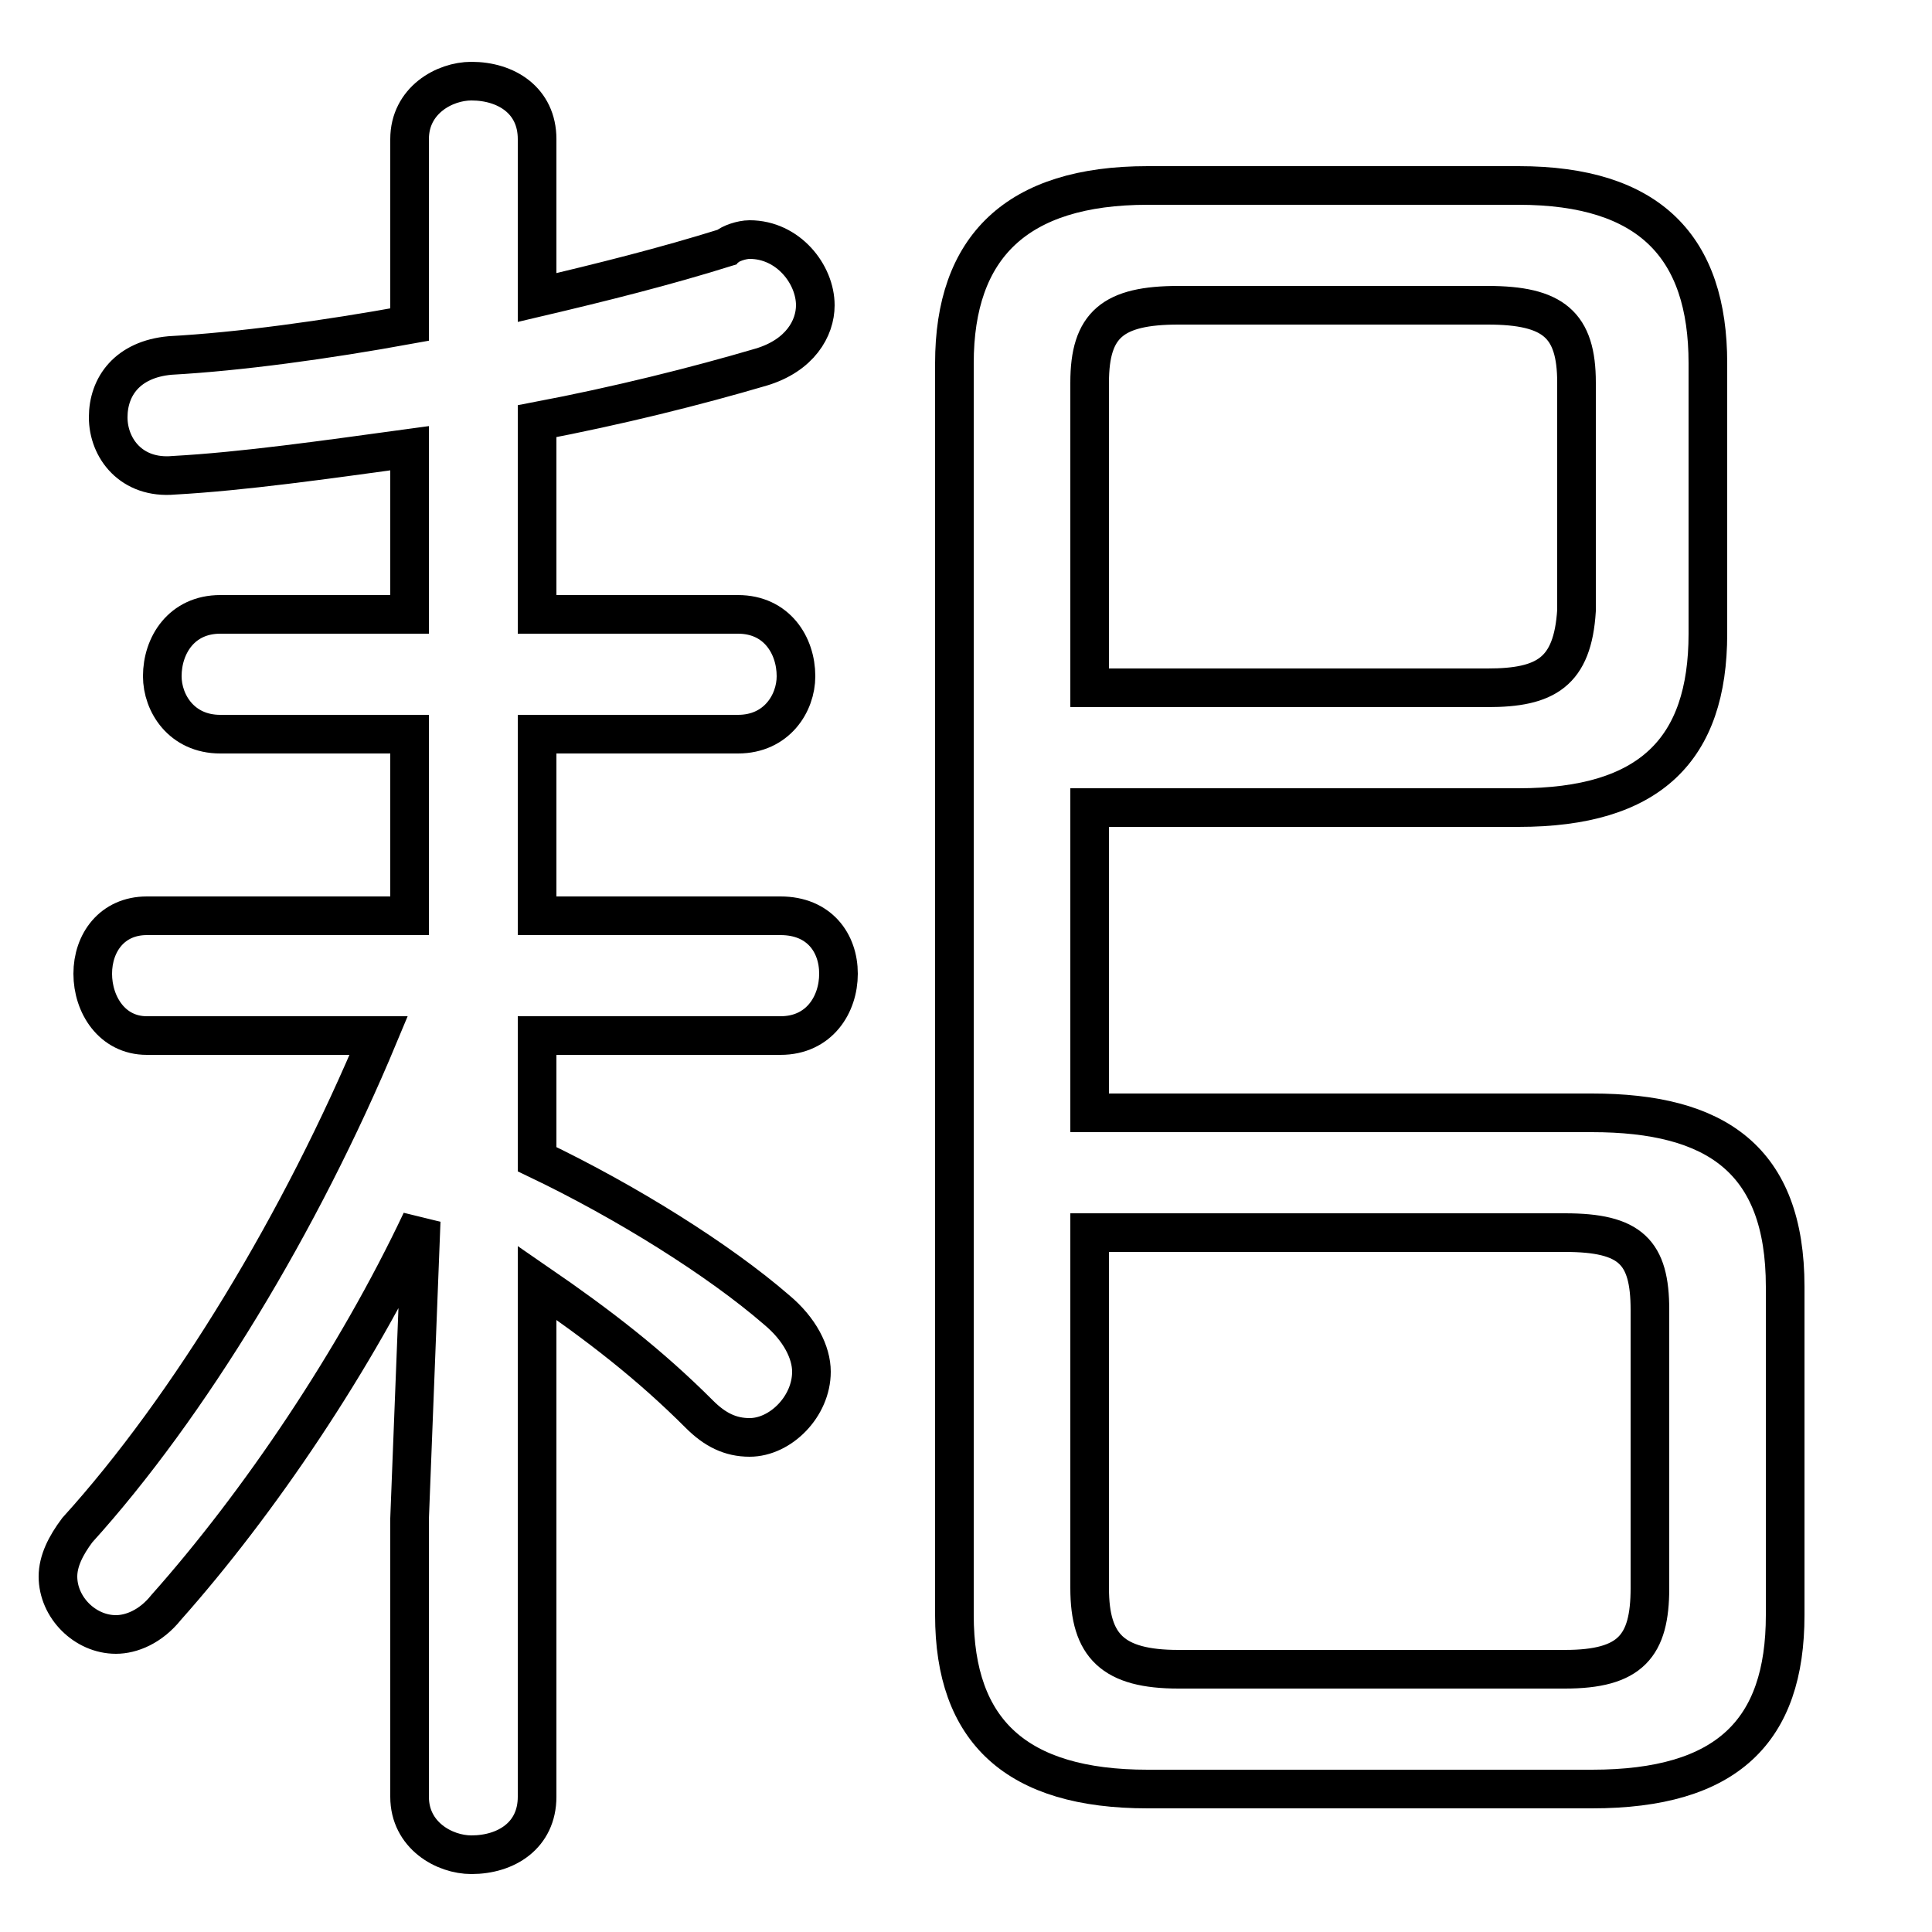 <svg xmlns="http://www.w3.org/2000/svg" viewBox="0 -44.0 50.0 50.0">
    <rect x="0" y="-44.0" width="50.0" height="50.0" fill="#808080" stroke="none"/>
    <g transform="scale(1, -1)">
        <!-- ボディの枠 -->
        <rect x="0" y="-6.0" width="50.0" height="50.0"
            stroke="white" fill="white"/>
        <!-- グリフ座標系の原点 -->
        <circle cx="0" cy="0" r="5" fill="white"/>
        <!-- グリフのアウトライン -->
        <g style="fill:none;stroke:#000000;stroke-width:1;">
<path d="M 10.6 20.3 L 3.8 20.3 C 2.9 20.3 2.4 19.6 2.4 18.8 C 2.4 18.0 2.9 17.2 3.8 17.2 L 9.8 17.2 C 7.8 12.4 4.9 7.6 2.0 4.4 C 1.7 4.0 1.5 3.6 1.5 3.2 C 1.5 2.4 2.2 1.7 3.0 1.7 C 3.4 1.7 3.9 1.9 4.3 2.4 C 6.7 5.1 9.2 8.8 10.9 12.4 L 10.6 4.7 L 10.6 -2.5 C 10.6 -3.5 11.5 -4.0 12.2 -4.0 C 13.1 -4.0 13.9 -3.5 13.9 -2.5 L 13.9 10.8 C 15.5 9.7 16.8 8.7 18.1 7.4 C 18.5 7.0 18.9 6.8 19.4 6.8 C 20.2 6.8 21.0 7.6 21.0 8.5 C 21.0 9.0 20.7 9.6 20.1 10.1 C 18.6 11.4 16.2 12.9 13.9 14.0 L 13.9 17.2 L 20.2 17.2 C 21.2 17.2 21.7 18.0 21.7 18.8 C 21.7 19.6 21.2 20.3 20.2 20.3 L 13.9 20.3 L 13.9 25.0 L 19.1 25.0 C 20.1 25.0 20.6 25.8 20.6 26.5 C 20.6 27.3 20.1 28.1 19.1 28.1 L 13.9 28.1 L 13.9 33.1 C 16.0 33.5 18.0 34.0 19.7 34.5 C 20.7 34.8 21.1 35.5 21.1 36.1 C 21.1 36.9 20.4 37.8 19.4 37.8 C 19.2 37.8 18.9 37.7 18.8 37.6 C 17.2 37.1 15.6 36.7 13.9 36.3 L 13.9 40.4 C 13.9 41.4 13.1 41.9 12.2 41.9 C 11.5 41.9 10.6 41.4 10.6 40.4 L 10.6 35.6 C 8.4 35.2 6.2 34.9 4.4 34.8 C 3.3 34.7 2.8 34.0 2.8 33.2 C 2.8 32.4 3.4 31.6 4.5 31.7 C 6.3 31.8 8.4 32.1 10.6 32.4 L 10.6 28.1 L 5.7 28.1 C 4.7 28.1 4.2 27.3 4.2 26.5 C 4.2 25.8 4.7 25.0 5.7 25.0 L 10.6 25.0 Z M 28.2 26.2 L 28.2 34.1 C 28.2 35.6 28.8 36.1 30.5 36.1 L 38.5 36.1 C 40.2 36.1 40.8 35.6 40.8 34.1 L 40.8 28.2 C 40.7 26.6 40.0 26.2 38.5 26.2 Z M 28.2 12.1 L 40.5 12.1 C 42.2 12.1 42.7 11.6 42.7 10.1 L 42.7 2.9 C 42.7 1.4 42.2 0.8 40.5 0.8 L 30.5 0.8 C 28.8 0.8 28.2 1.4 28.2 2.9 Z M 28.2 23.1 L 39.3 23.1 C 42.7 23.1 44.2 24.6 44.2 27.6 L 44.2 34.6 C 44.2 37.6 42.7 39.2 39.3 39.2 L 29.7 39.2 C 26.3 39.2 24.7 37.6 24.7 34.6 L 24.7 2.2 C 24.7 -0.8 26.3 -2.3 29.7 -2.3 L 41.2 -2.3 C 44.7 -2.3 46.2 -0.8 46.2 2.2 L 46.2 10.7 C 46.2 14.0 44.4 15.2 41.2 15.2 L 28.2 15.2 Z"/>
</g>
</g>
</svg>